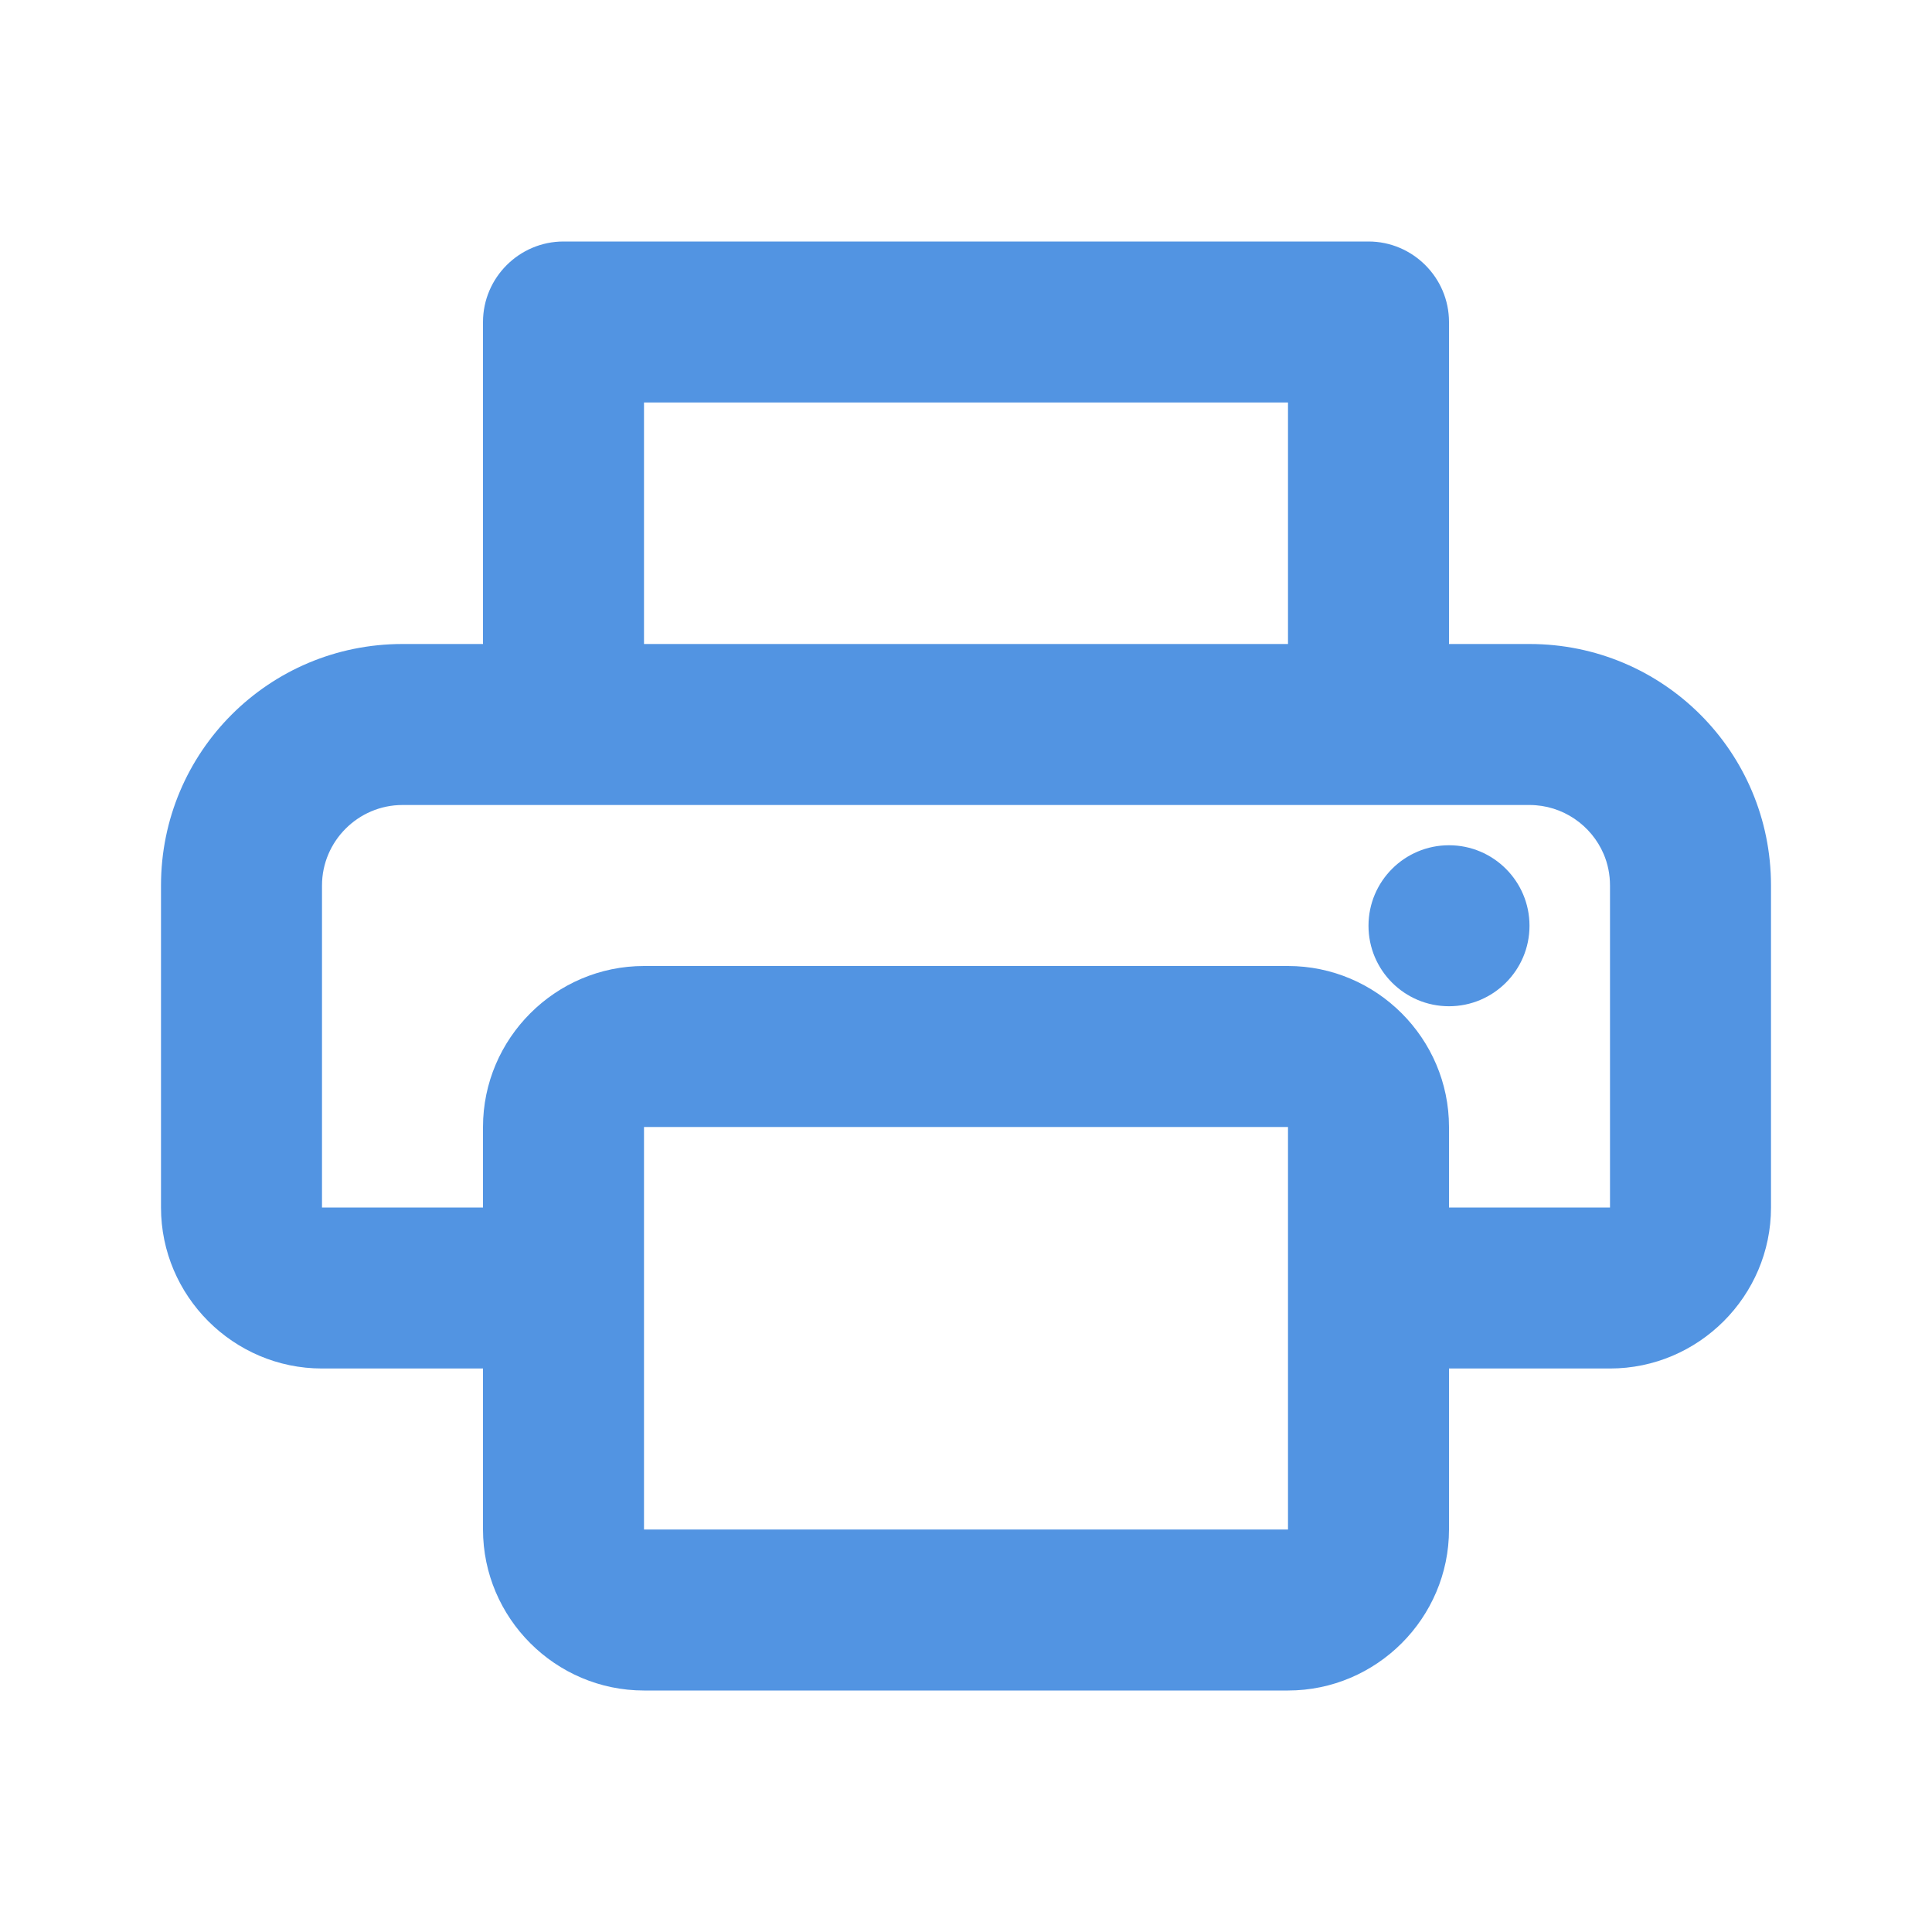 <?xml version="1.0" encoding="UTF-8" standalone="no"?>
<svg
   xmlns:dc="http://purl.org/dc/elements/1.1/"
   xmlns:cc="http://creativecommons.org/ns#"
   xmlns:rdf="http://www.w3.org/1999/02/22-rdf-syntax-ns#"
   xmlns:svg="http://www.w3.org/2000/svg"
   xmlns="http://www.w3.org/2000/svg"
   xmlns:sodipodi="http://sodipodi.sourceforge.net/DTD/sodipodi-0.dtd"
   xmlns:inkscape="http://www.inkscape.org/namespaces/inkscape"
   height="24px"
   viewBox="0 0 24 24"
   width="24px"
   
   version="1.1"
   id="svg8"
   sodipodi:docname="print_black_24dp.svg"
   inkscape:version="1.0.2 (e86c870879, 2021-01-15)">
  <defs
     id="defs12" />
  <sodipodi:namedview
     pagecolor="#ffffff"
     bordercolor="#666666"
     borderopacity="1"
     objecttolerance="10"
     gridtolerance="10"
     guidetolerance="10"
     inkscape:pageopacity="0"
     inkscape:pageshadow="2"
     inkscape:window-width="1908"
     inkscape:window-height="1031"
     id="namedview10"
     showgrid="false"
     inkscape:zoom="18.836221"
     inkscape:cx="3.4456212"
     inkscape:cy="3.7767646"
     inkscape:window-x="8"
     inkscape:window-y="1084"
     inkscape:window-maximized="0"
     inkscape:current-layer="svg8"
     inkscape:document-rotation="0" />
  <path fill="#5294e2"
     id="path4"
     d="M 7 3 C 6.45 3 6 3.45 6 4 L 6 5 L 6 6 L 6 8 L 5 8 C 3.34 8 2 9.34 2 11 L 2 15 C 2 16.1 2.9 17 4 17 L 6 17 L 6 19 C 6 20.1 6.9 21 8 21 L 16 21 C 17.1 21 18 20.1 18 19 L 18 17 L 20 17 C 21.1 17 22 16.1 22 15 L 22 11 C 22 9.34 20.66 8 19 8 L 18 8 L 18 6 L 18 5 L 18 4 C 18 3.45 17.55 3 17 3 L 16 3 L 8 3 L 7 3 z M 8 5 L 16 5 L 16 7 L 16 8 L 8 8 L 8 7 L 8 5 z M 5 10 L 19 10 C 19.413 10 19.77 10.253 19.922 10.611 C 19.973 10.731 20 10.863 20 11 L 20 15 L 18 15 L 18 14 C 18 12.9 17.1 12 16 12 L 8 12 C 6.9 12 6 12.9 6 14 L 6 15 L 4 15 L 4 11 C 4 10.45 4.45 10 5 10 z M 18 10.5 C 17.448 10.5 17 10.948 17 11.5 C 17 12.052 17.448 12.5 18 12.5 C 18.552 12.5 19 12.052 19 11.5 C 19 10.948 18.552 10.5 18 10.5 z M 8 14 L 16 14 L 16 15 L 16 17 L 16 18 L 16 19 L 15 19 L 9 19 L 8 19 L 8 18 L 8 15 L 8 14 z " />
</svg>
